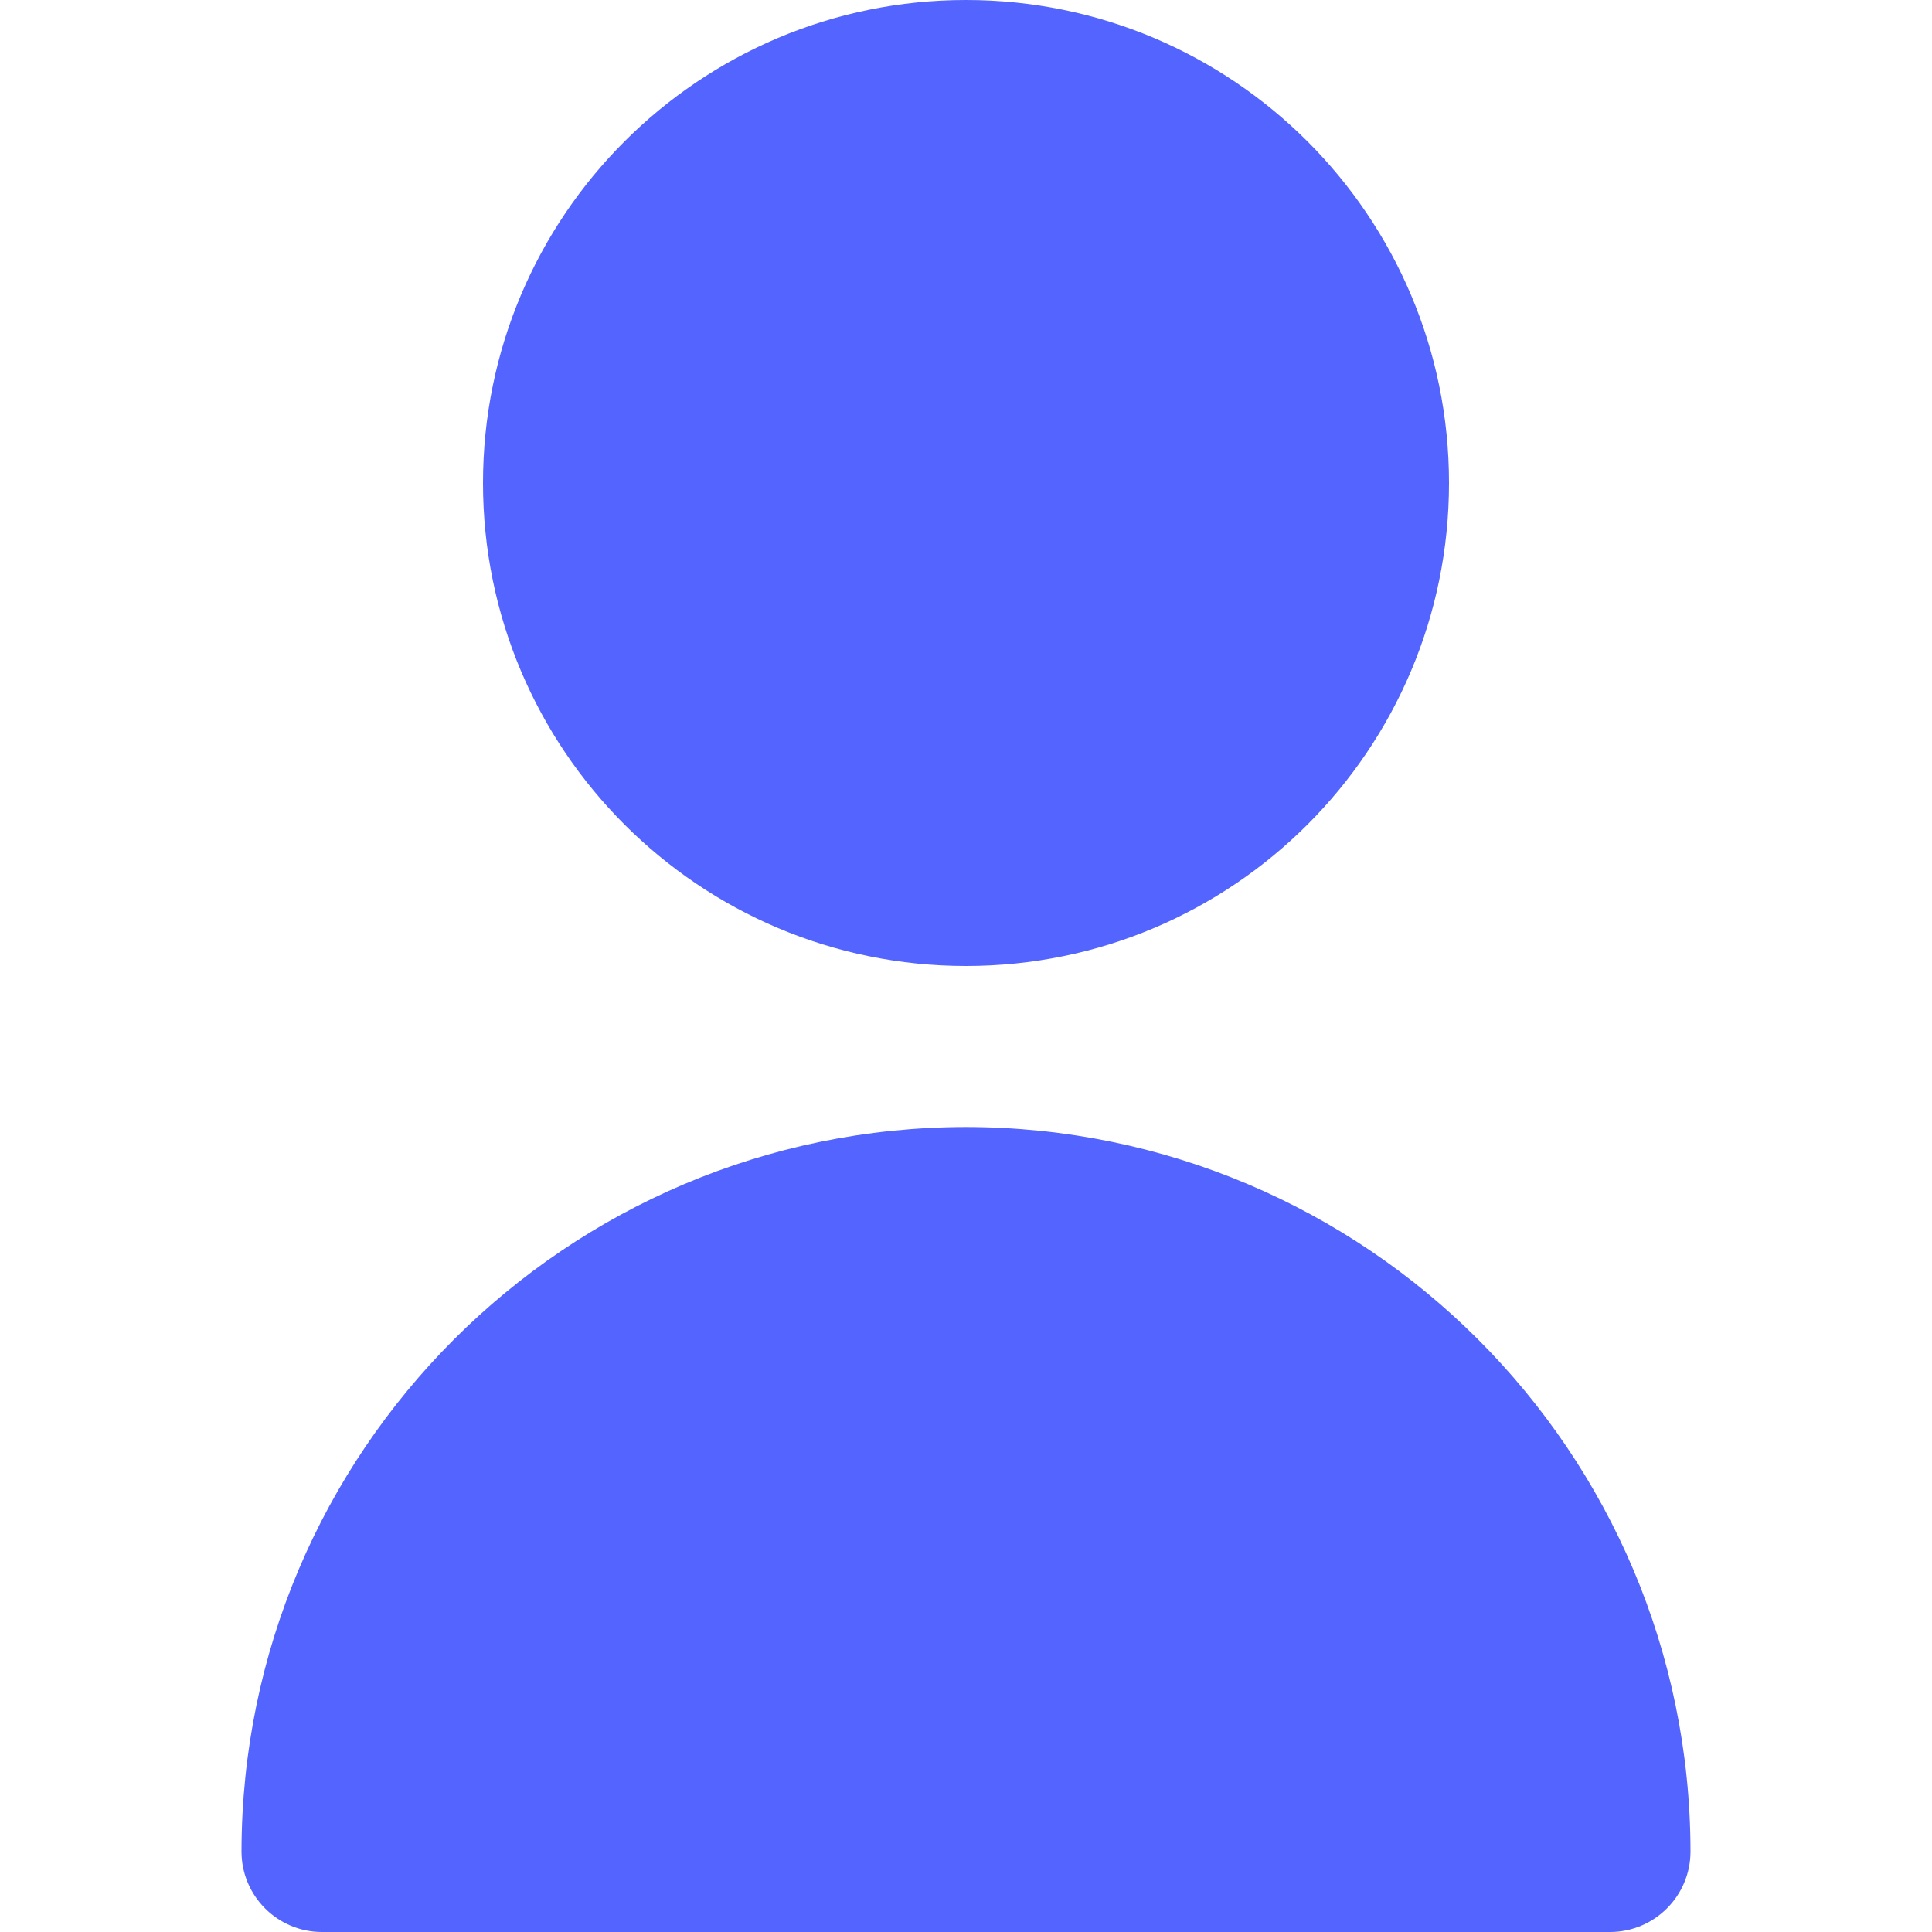 <svg width="512" height="512" viewBox="0 0 512 512" fill="none" xmlns="http://www.w3.org/2000/svg">
<path d="M256 256C326.692 256 384 198.692 384 128C384 57.307 326.692 0 256 0C185.308 0 128 57.307 128 128C128 198.692 185.308 256 256 256Z" fill="#5364FF"/>
<path d="M256 298.668C150.01 298.786 64.118 384.678 64 490.668C64 502.45 73.551 512.001 85.333 512.001H426.666C438.448 512.001 447.999 502.45 447.999 490.668C447.882 384.678 361.99 298.785 256 298.668Z" fill="#5364FF"/>
</svg>
